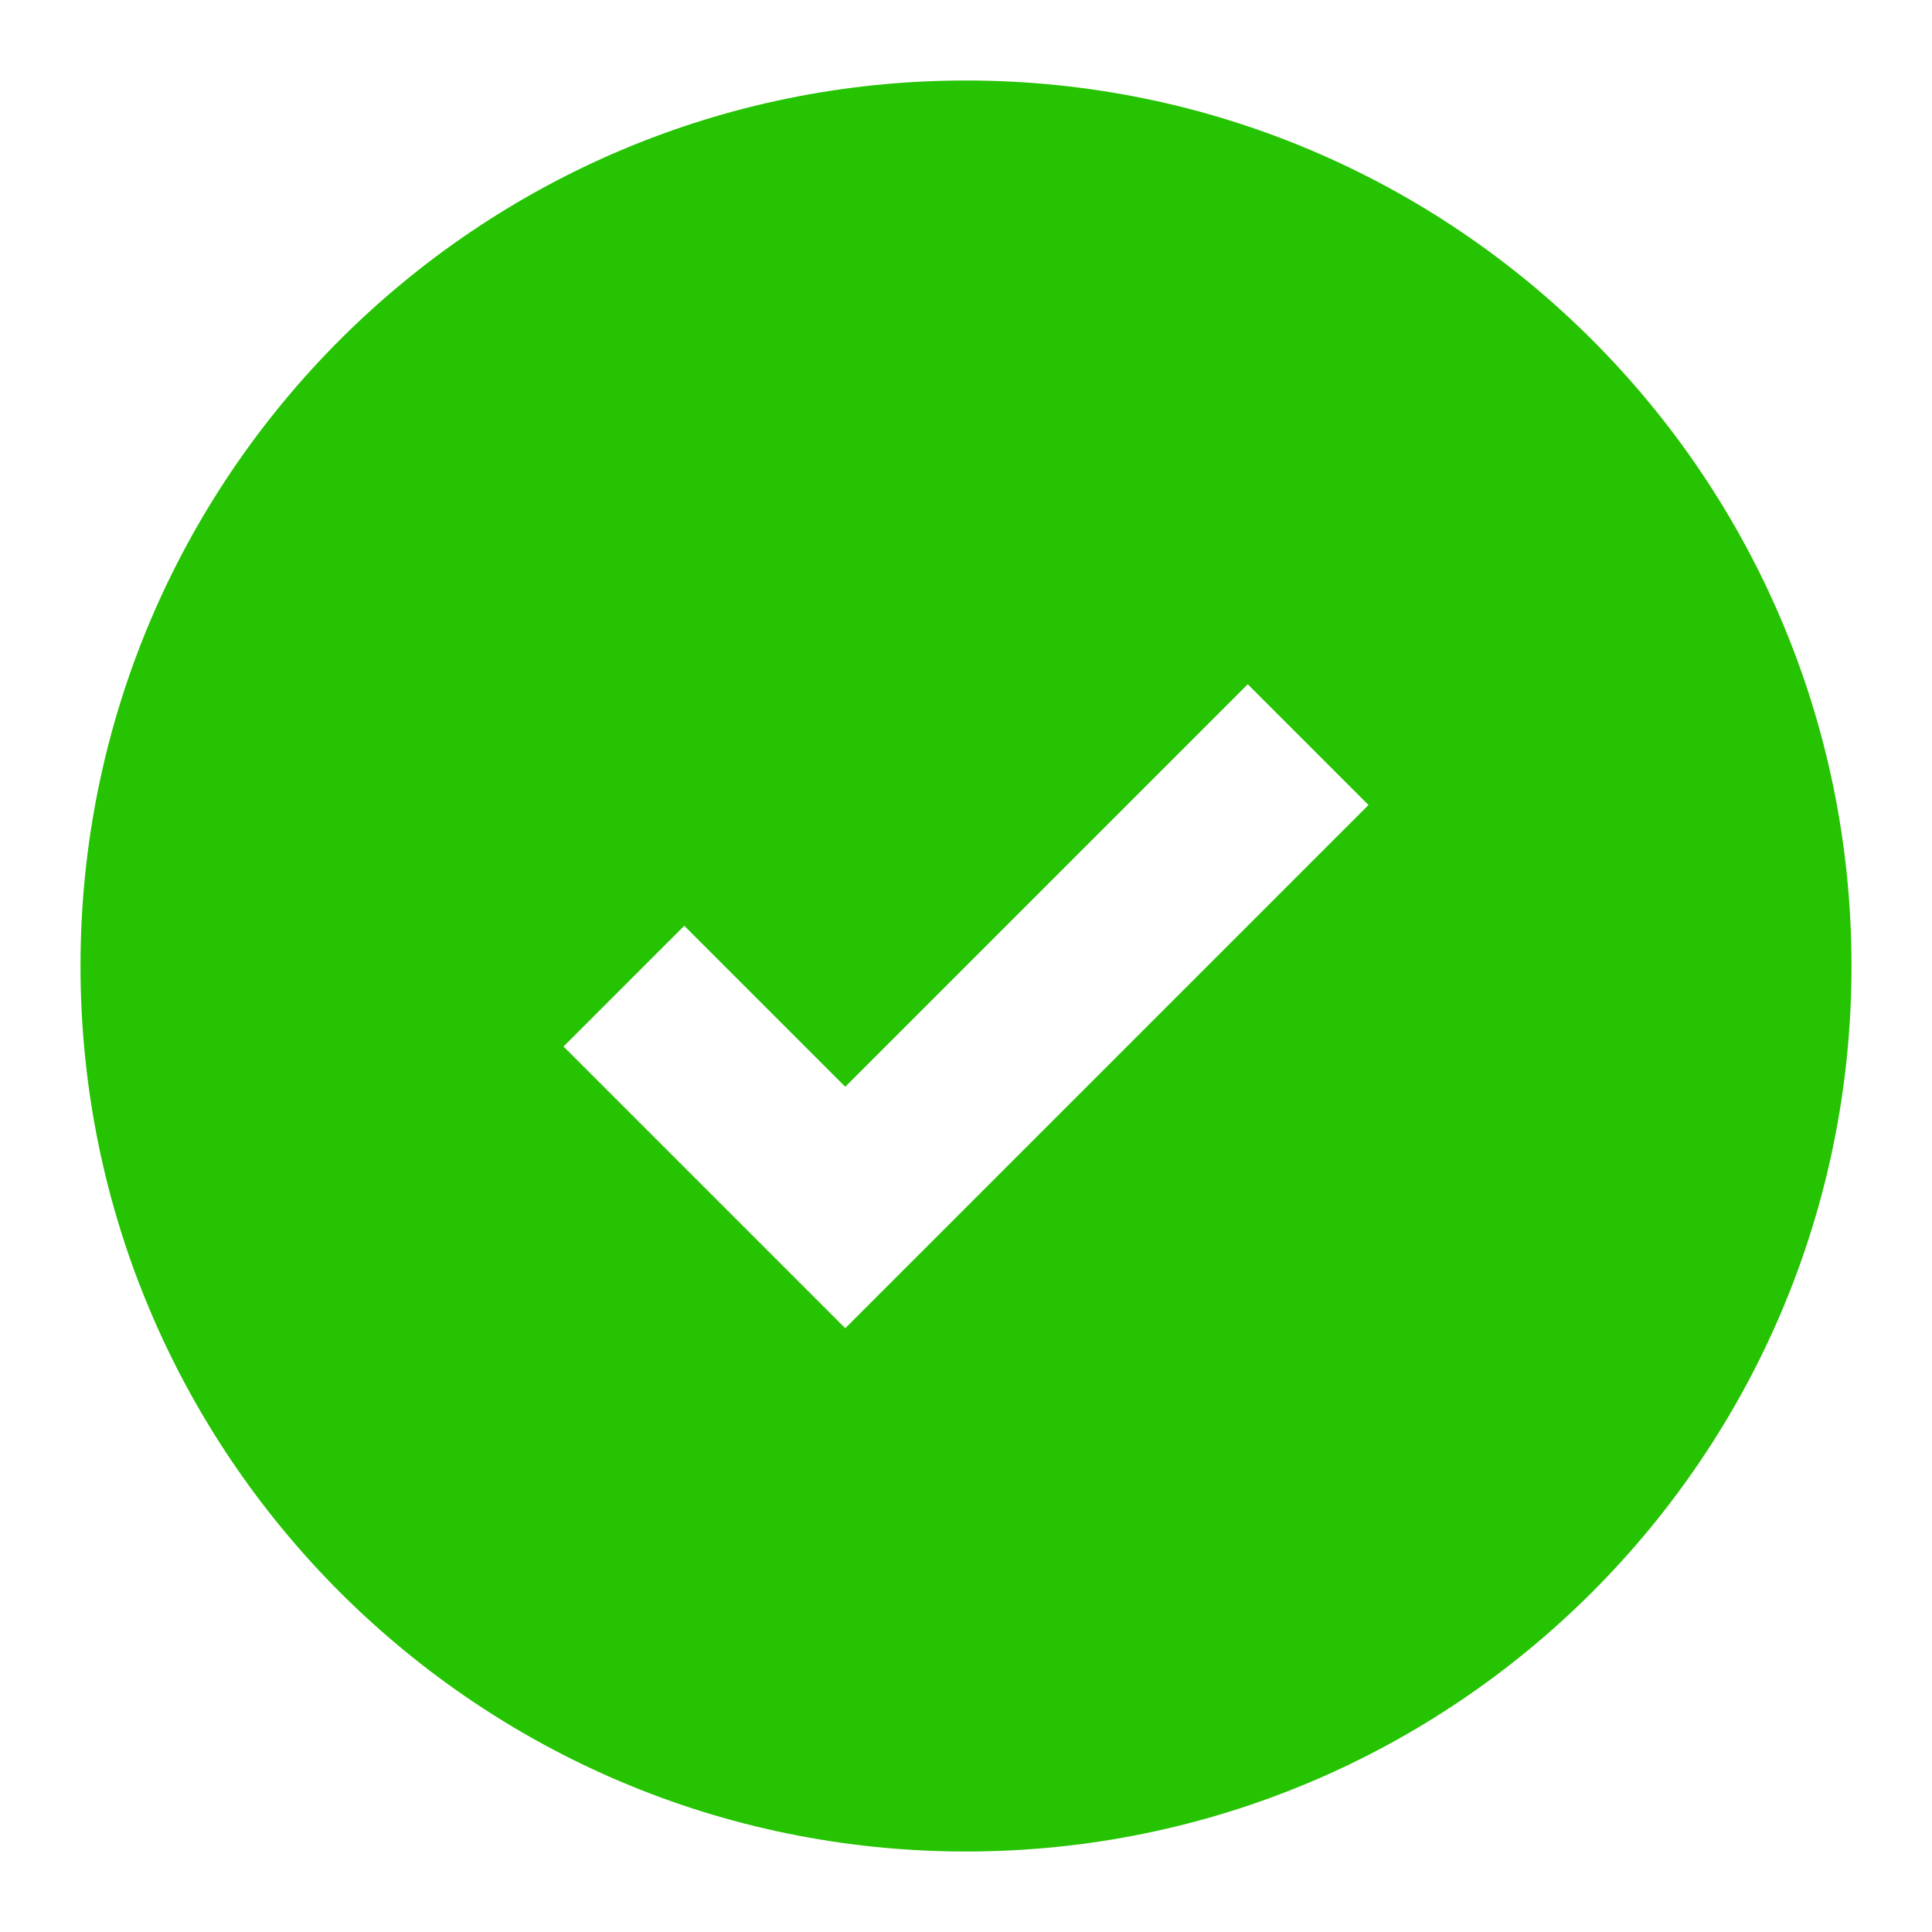 <svg width="24" height="24" viewBox="0 0 24 24" fill="rgb(37, 195, 1)" xmlns="http://www.w3.org/2000/svg">
<path fill-rule="evenodd" clip-rule="evenodd" d="M23 12C23 18.075 18.075 23 12 23C5.925 23 1 18.075 1 12C1 5.925 5.925 1 12 1C18.075 1 23 5.925 23 12ZM7 13L8.5 11.5L10.5 13.5L15.5 8.5L17 10L10.5 16.5L7 13Z" fill="rgb(37, 195, 1)"/>
</svg>
